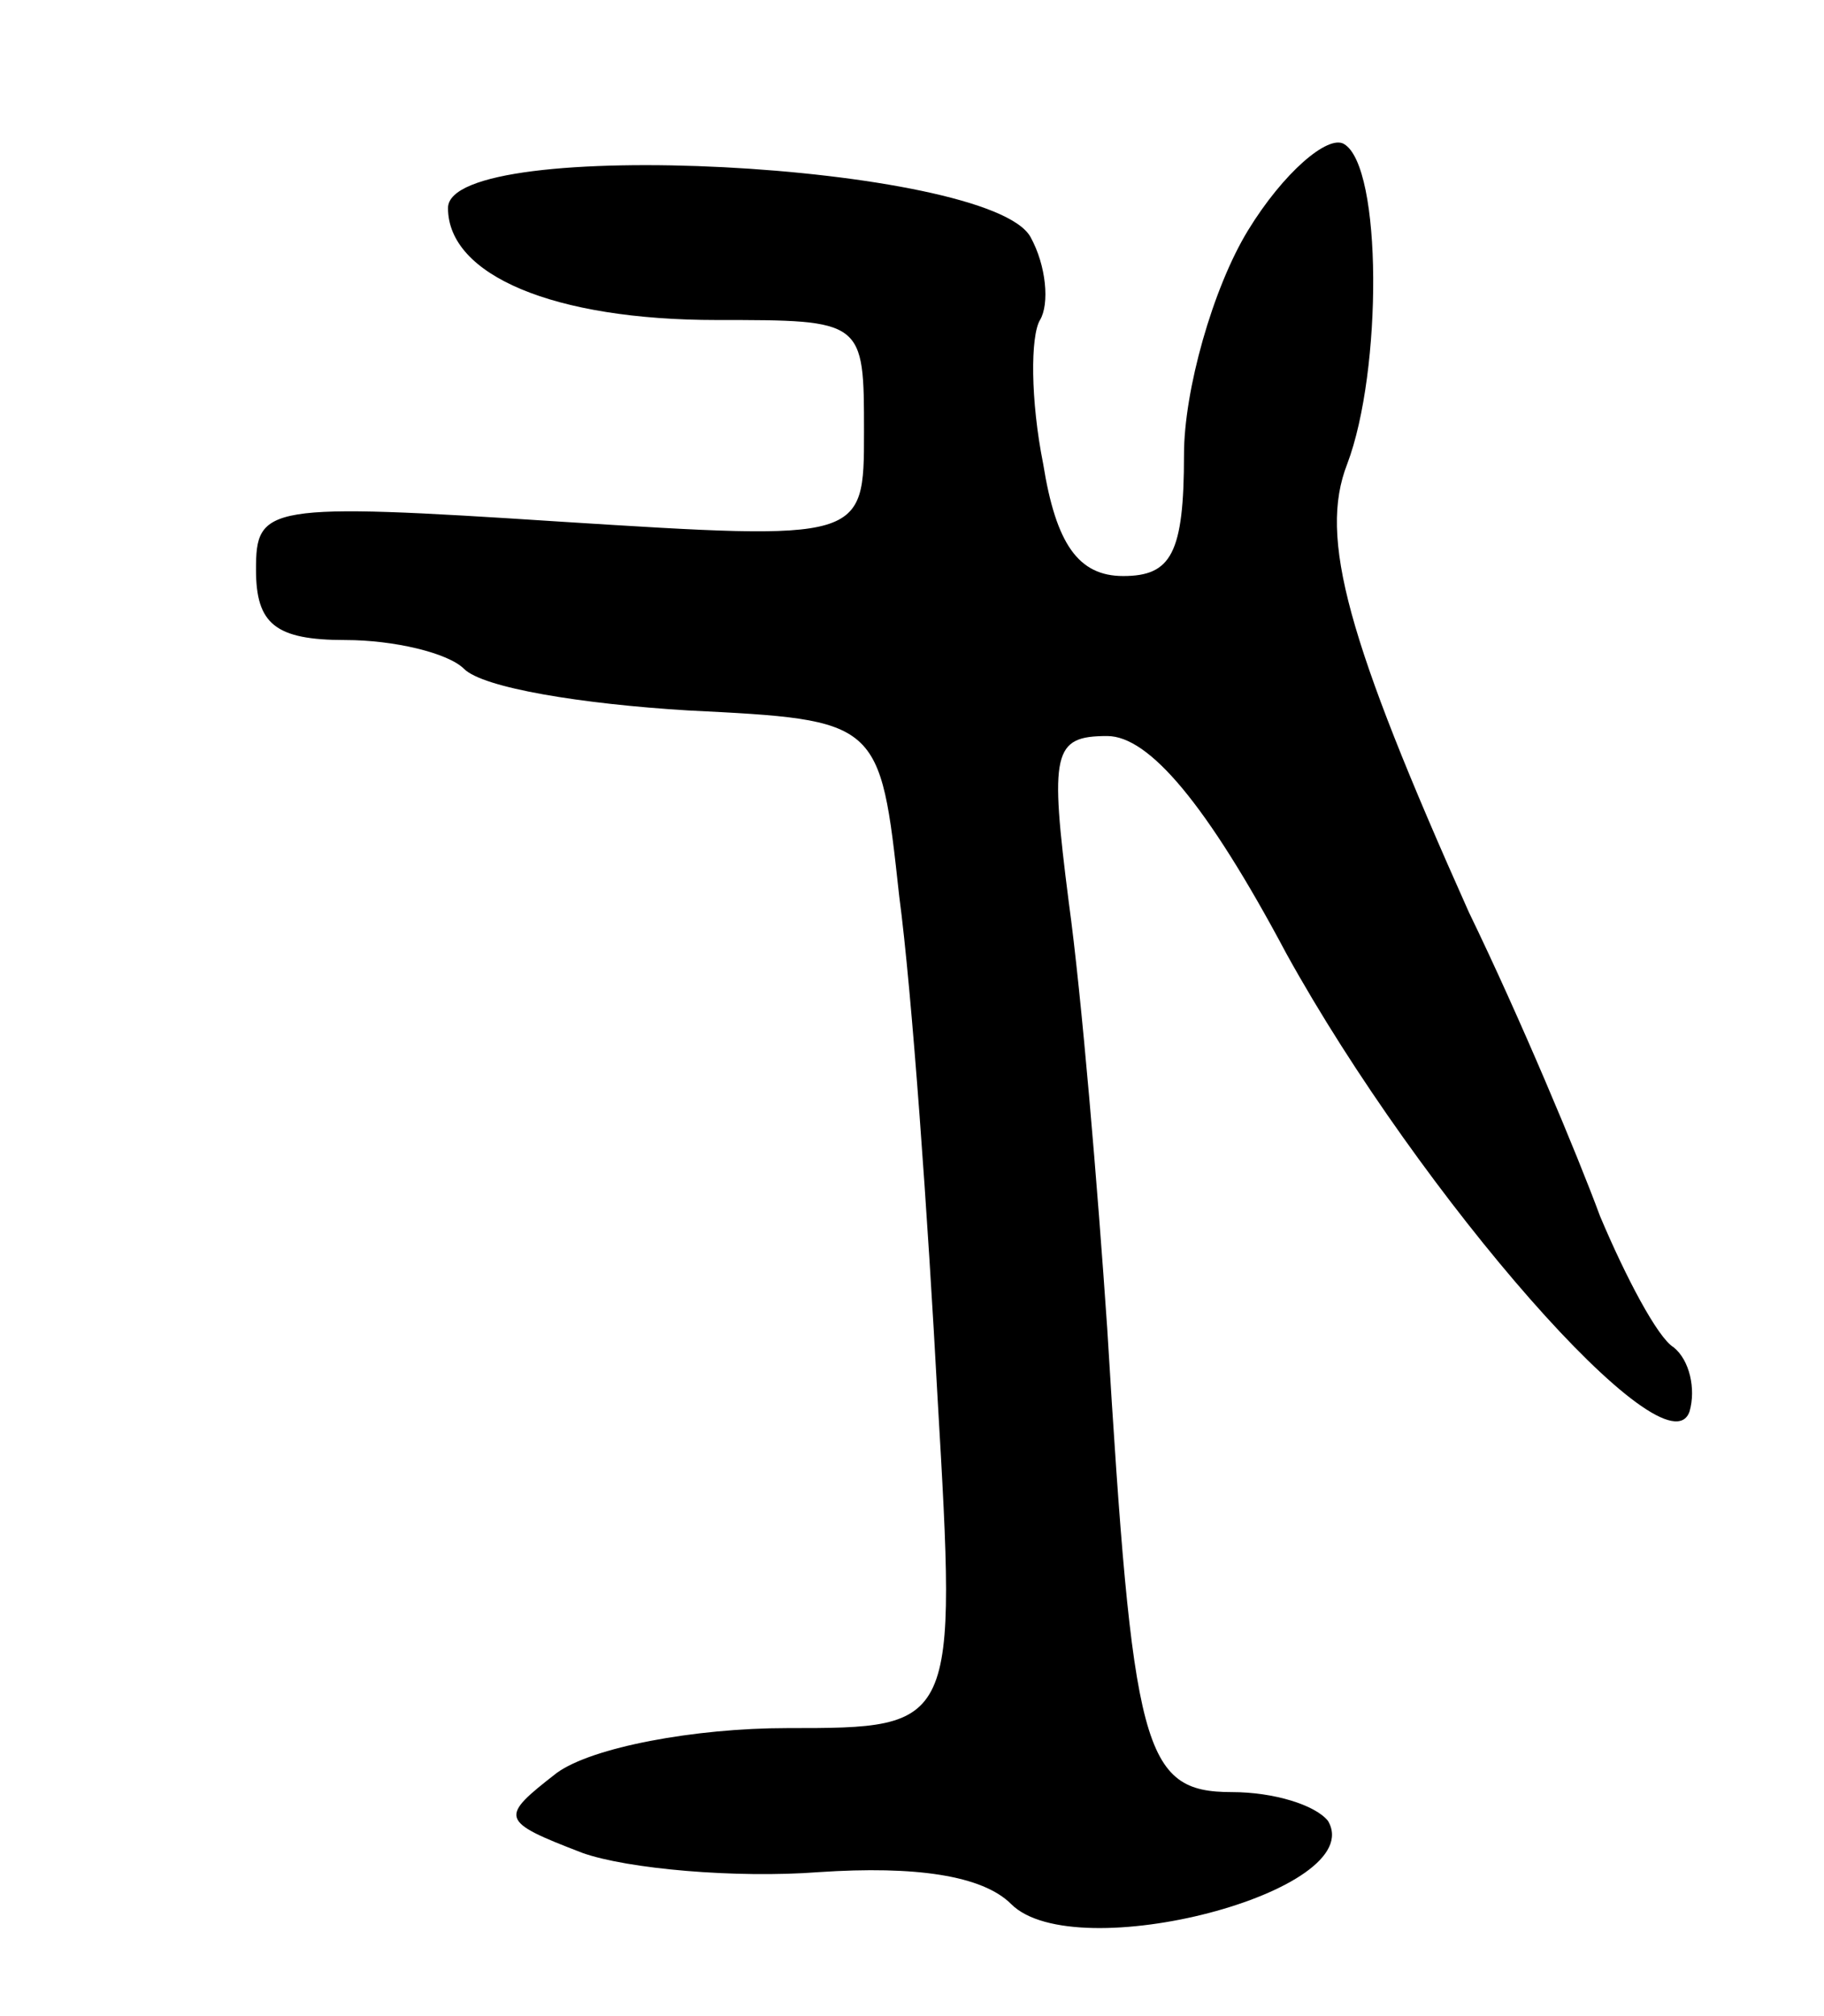 <svg version="1.0" xmlns="http://www.w3.org/2000/svg"
 width="57pt" height="63pt" viewBox="0 0 57 63"
 preserveAspectRatio="xMidYMid meet">
<g transform="translate(0,63) scale(0.1,-0.1)"
fill="#000000" stroke="none">
<path d="M390 558 c-11 -18 -20 -50 -20 -70 0 -31 -4 -38 -19 -38 -14 0 -21
10 -25 35 -4 20 -4 40 -1 45 3 5 2 17 -3 26 -13 23 -182 32 -182 9 0 -21 33
-35 84 -35 46 0 46 0 46 -35 0 -34 0 -34 -95 -28 -92 6 -95 5 -95 -15 0 -17 6
-22 28 -22 15 0 32 -4 37 -9 6 -6 37 -11 70 -13 60 -3 60 -3 66 -58 4 -30 9
-101 12 -157 6 -103 6 -103 -47 -103 -29 0 -61 -6 -72 -14 -18 -14 -18 -15 8
-25 14 -5 48 -8 74 -6 30 2 51 -1 60 -10 20 -20 112 4 99 26 -4 5 -17 9 -30 9
-28 0 -31 13 -39 145 -3 44 -8 104 -12 133 -6 47 -5 52 12 52 13 0 31 -21 56
-68 42 -76 119 -164 126 -143 2 7 0 16 -5 20 -5 3 -15 22 -23 41 -7 19 -25 62
-41 95 -38 85 -47 117 -38 140 11 29 11 93 -1 100 -5 3 -19 -9 -30 -27z"/>
</g>
</svg>
